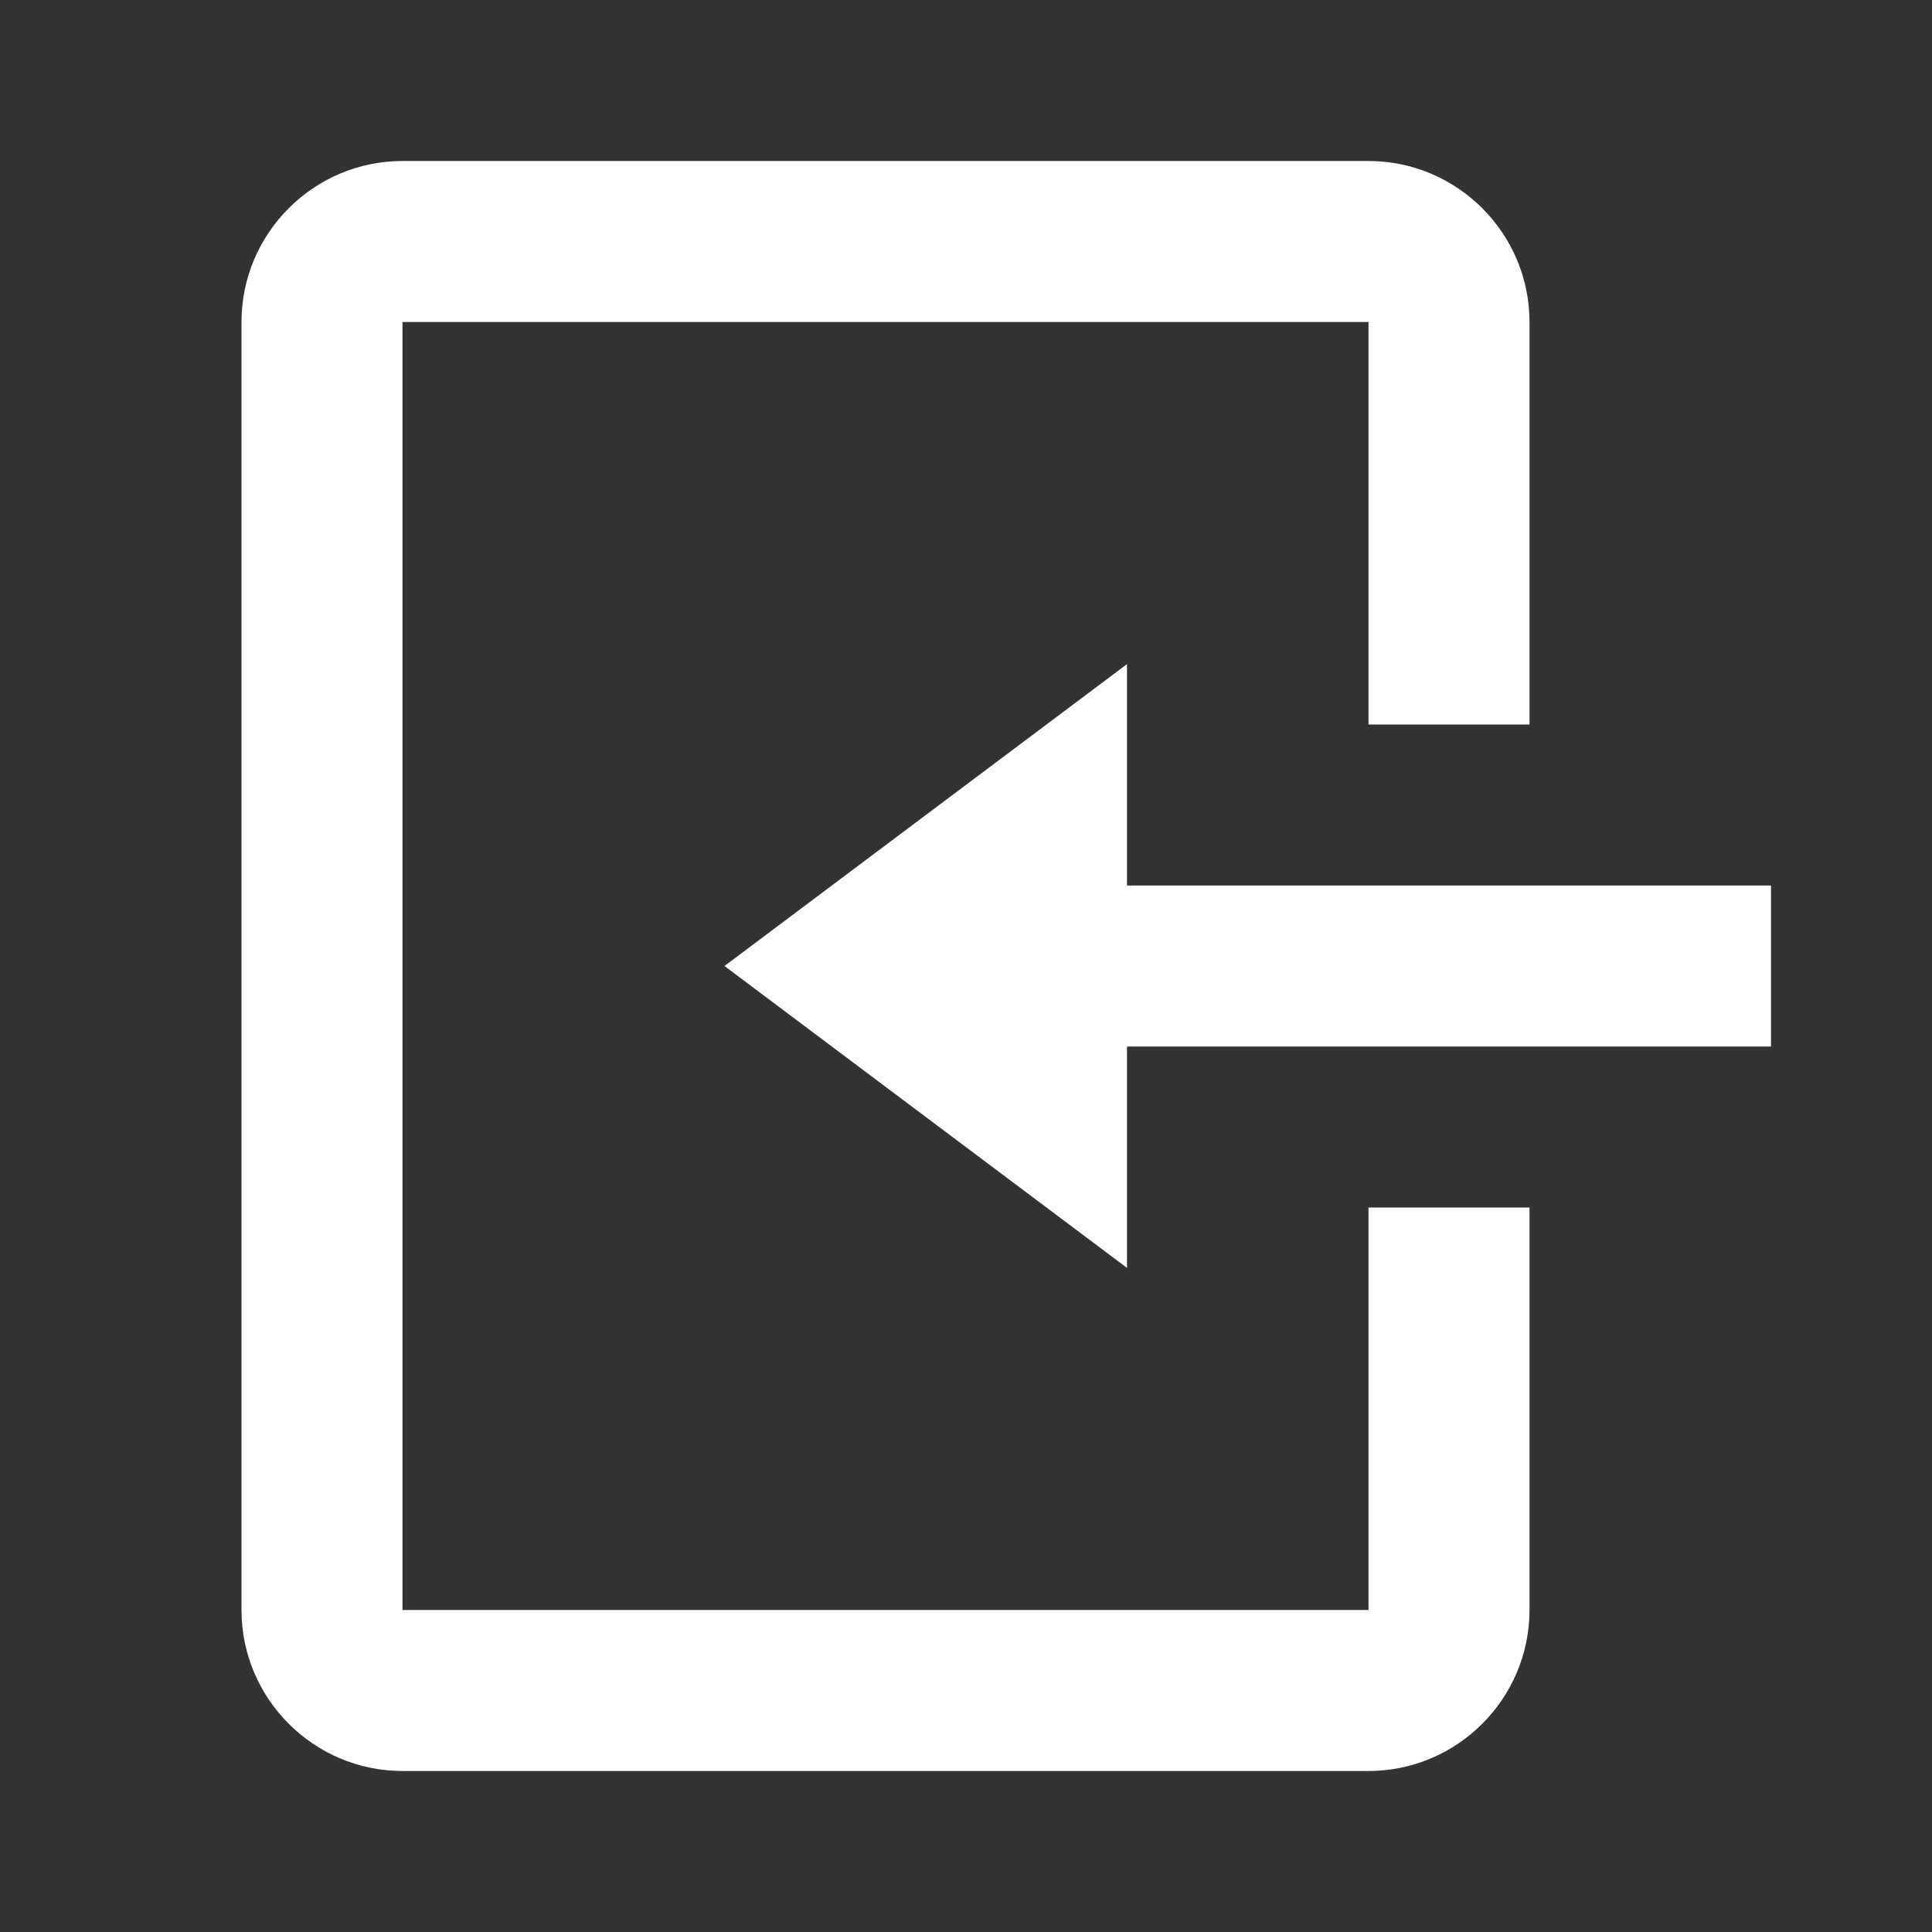 <svg xmlns="http://www.w3.org/2000/svg" fill="#fff" viewBox="0 0 24 24"><rect x="0" y="0" width="24" height="24" fill="#333333" stroke="none"/><path d="M5 2c-1.102 0-2 .898-2 2v16c0 1.102.898 2 2 2h12c1.102 0 2-.898 2-2v-5h-2v5H5V4h12v5h2V4c0-1.102-.898-2-2-2zm9 6.25L9 12l5 3.75V13h8v-2h-8z"/></svg>
